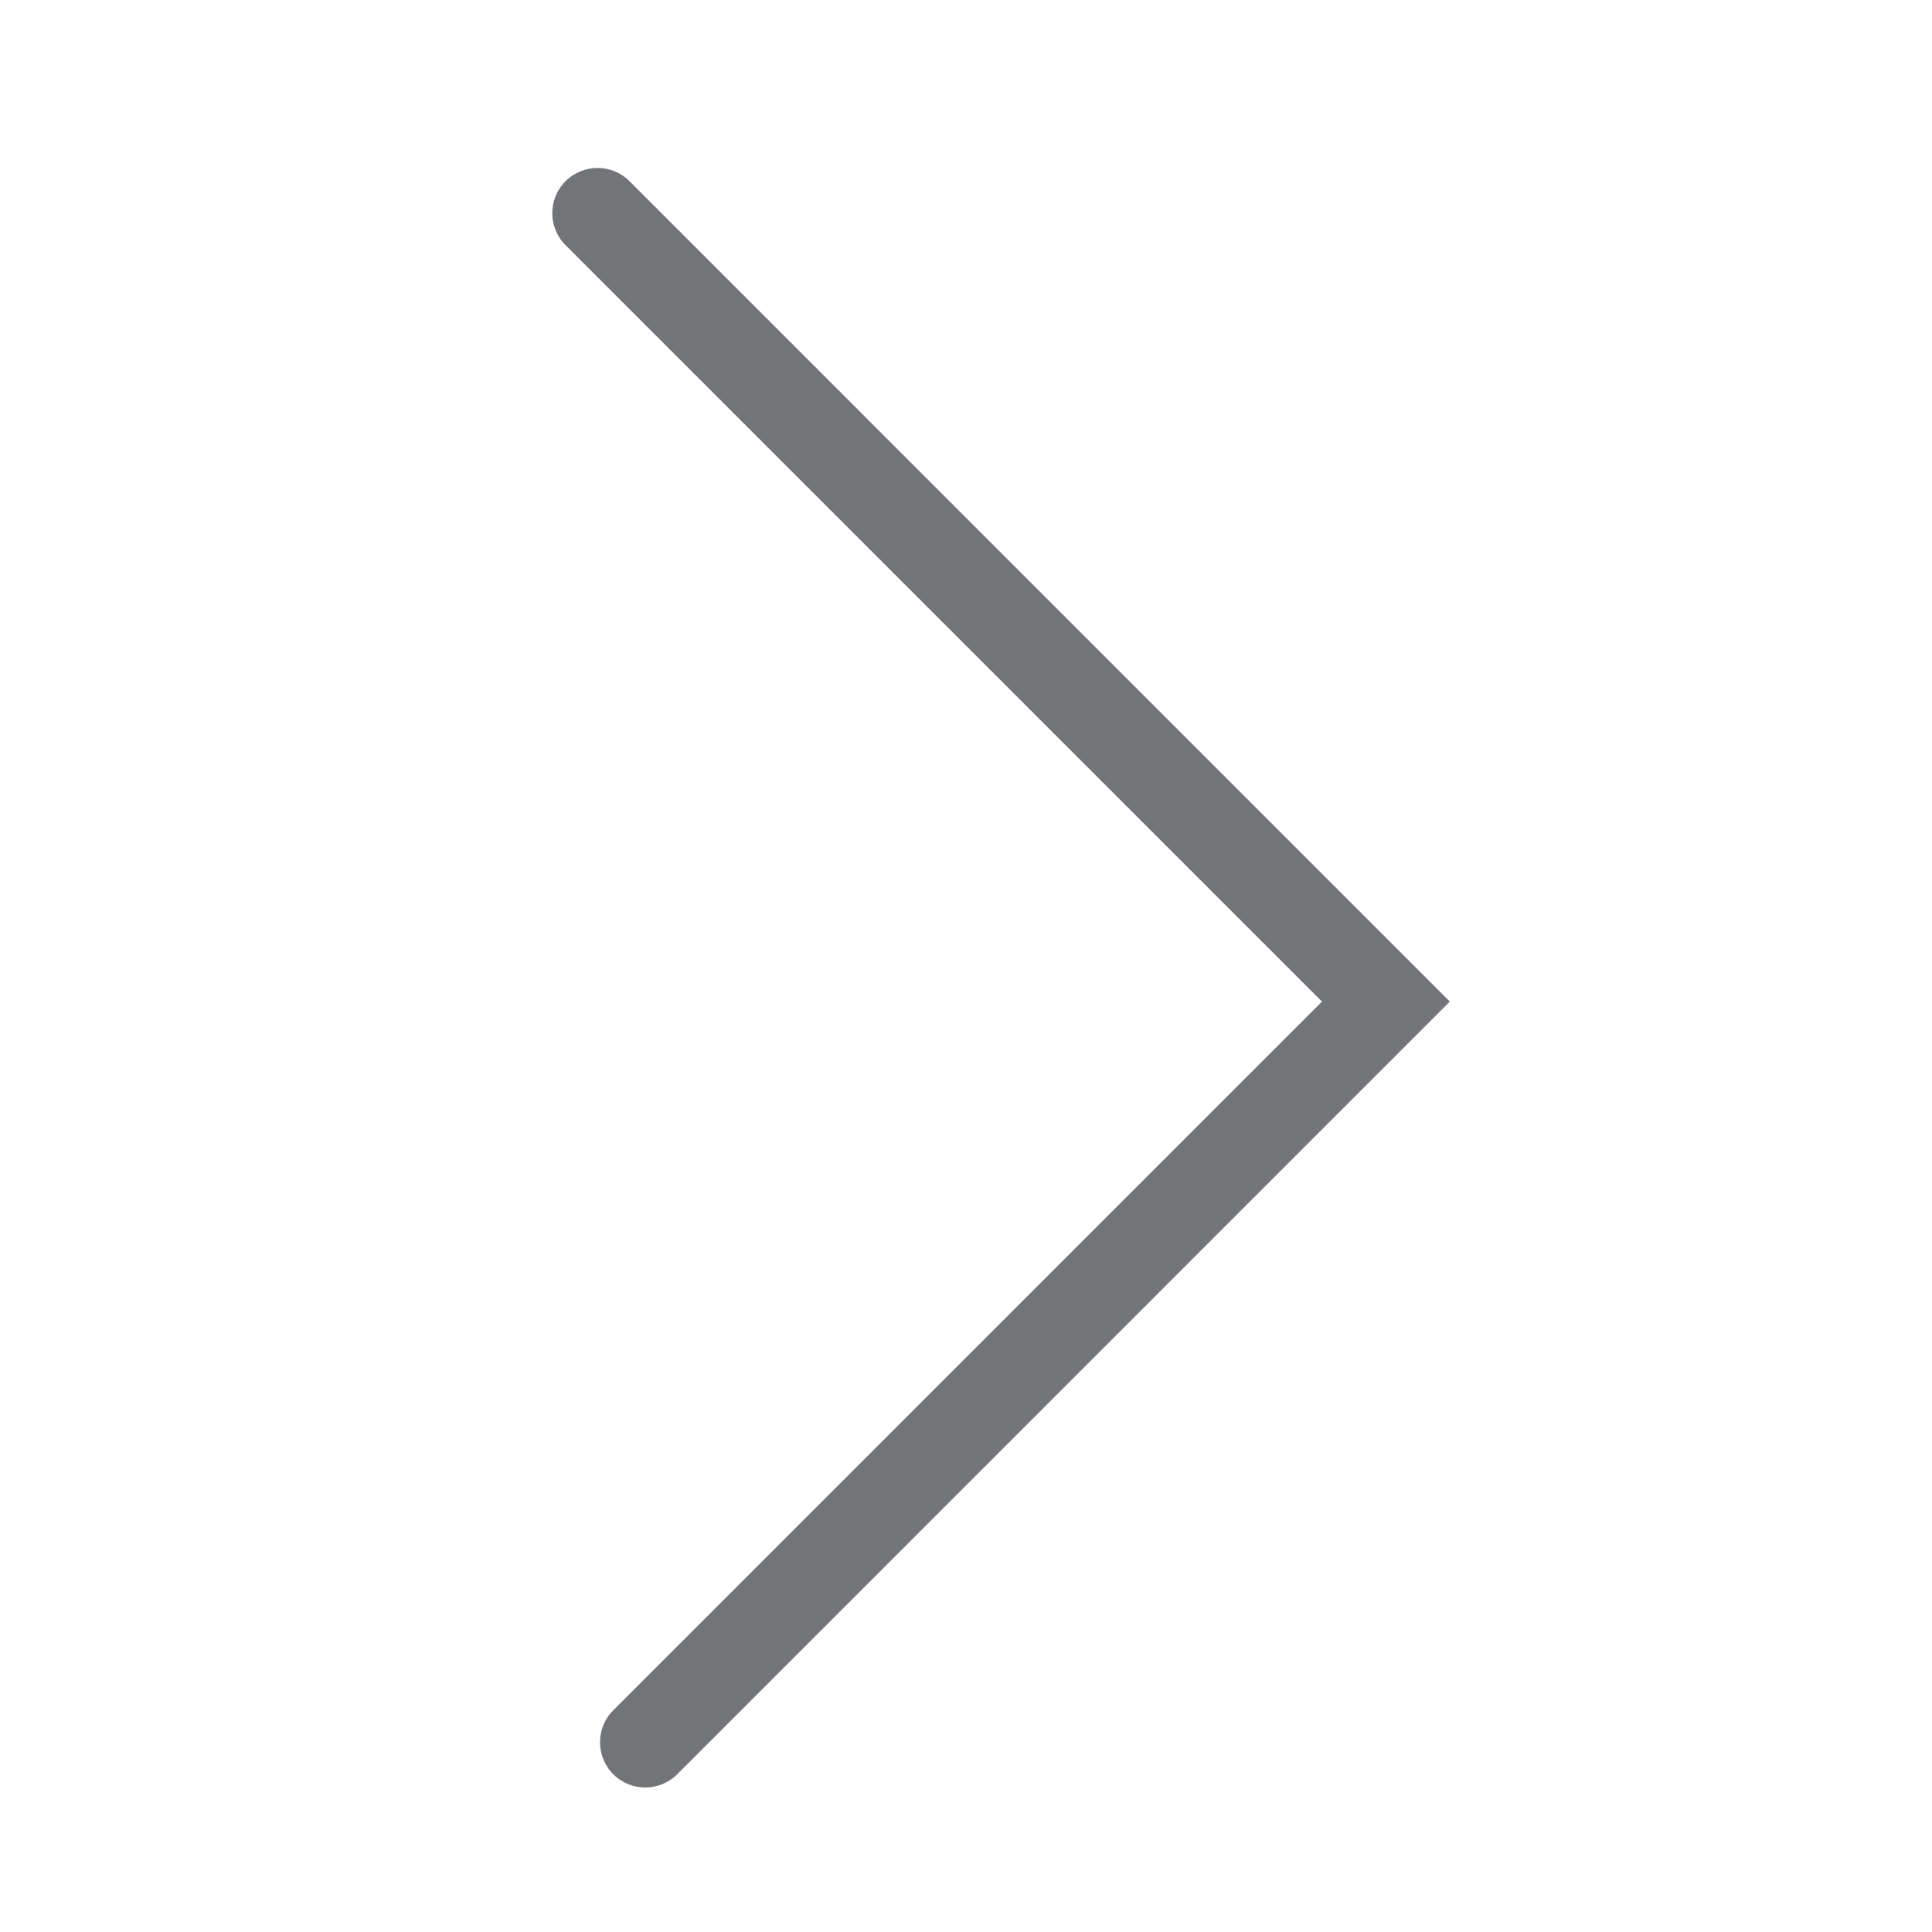<?xml version="1.0" standalone="no"?><!DOCTYPE svg PUBLIC "-//W3C//DTD SVG 1.1//EN" "http://www.w3.org/Graphics/SVG/1.1/DTD/svg11.dtd"><svg width="14" height="14" viewBox="0 0 200 200" version="1.1" xmlns="http://www.w3.org/2000/svg" xmlns:xlink="http://www.w3.org/1999/xlink"><defs><style type="text/css"><![CDATA[
@font-face { font-family: ifont; src: url("http://at.alicdn.com/t/font_1442373896_4754455.eot?#iefix") format("embedded-opentype"), url("http://at.alicdn.com/t/font_1442373896_4754455.woff") format("woff"), url("http://at.alicdn.com/t/font_1442373896_4754455.ttf") format("truetype"), url("http://at.alicdn.com/t/font_1442373896_4754455.svg#ifont") format("svg"); }

]]></style></defs><g class="transform-group"><g transform="scale(0.195, 0.195)"><path d="M342.528 948.928c-6.144 0-12.288-2.336-16.96-7.04-9.376-9.376-9.376-24.576 0-33.952l376.224-376.224L300.224 130.144c-9.376-9.376-9.376-24.576 0-33.952s24.576-9.376 33.952 0l435.488 435.52L359.488 941.92C354.816 946.592 348.672 948.928 342.528 948.928z" fill="#737478"></path></g></g></svg>